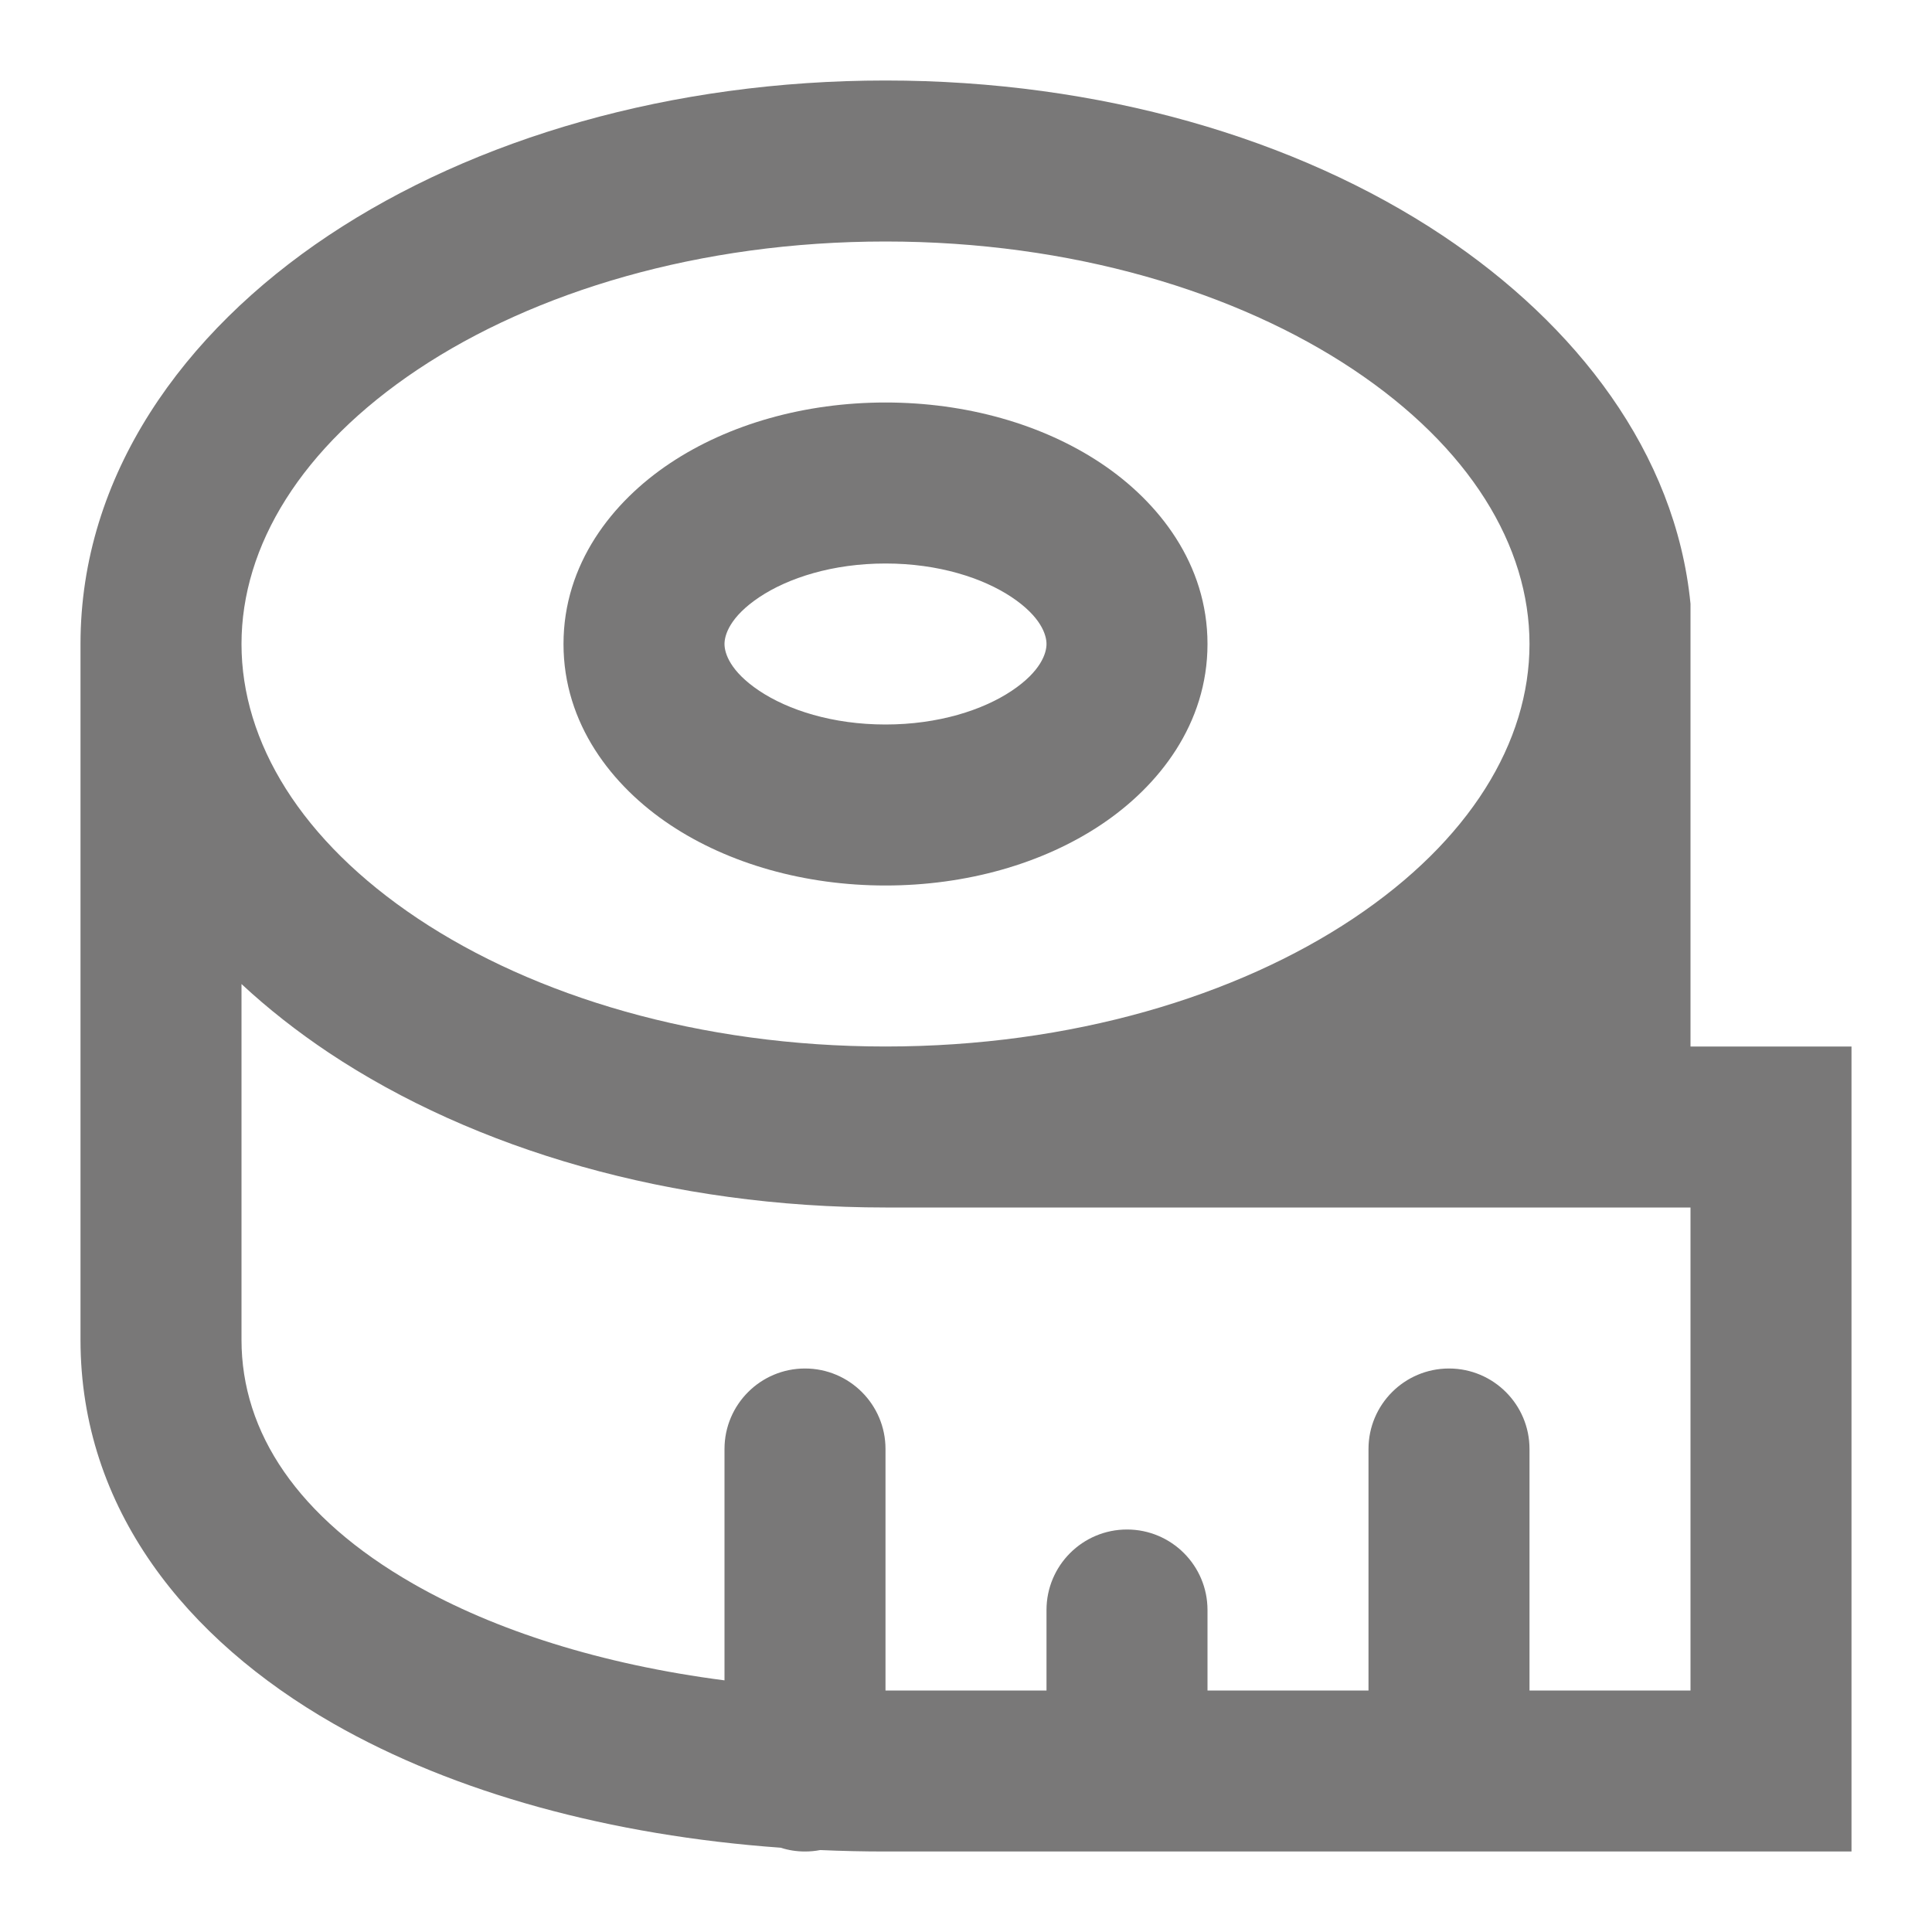<svg width="24" height="24" viewBox="0 0 24 24" fill="none" xmlns="http://www.w3.org/2000/svg">
<path fill-rule="evenodd" clip-rule="evenodd" d="M8.324 5.754C9.053 5.268 10.002 5 11 5C11.998 5 12.947 5.268 13.676 5.754C14.398 6.235 15 7.009 15 8C15 8.991 14.398 9.765 13.676 10.246C12.947 10.732 11.998 11 11 11C10.002 11 9.053 10.732 8.324 10.246C7.602 9.765 7 8.991 7 8C7 7.009 7.602 6.235 8.324 5.754ZM9.433 7.418C9.069 7.661 9 7.886 9 8C9 8.114 9.069 8.339 9.433 8.582C9.79 8.82 10.341 9 11 9C11.659 9 12.21 8.82 12.567 8.582C12.931 8.339 13 8.114 13 8C13 7.886 12.931 7.661 12.567 7.418C12.21 7.18 11.659 7 11 7C10.341 7 9.79 7.18 9.433 7.418Z" fill="#797878"/>
<path fill-rule="evenodd" clip-rule="evenodd" d="M9.698 22.953C7.587 22.801 5.651 22.275 4.139 21.41C2.317 20.366 1 18.746 1 16.643V8C1 5.905 2.274 4.13 4.081 2.925C5.896 1.716 8.345 1 11 1C13.655 1 16.104 1.716 17.919 2.925C19.581 4.033 20.816 5.623 21 7.5V13H23V23H11C10.728 23 10.457 22.994 10.189 22.982C10.128 22.994 10.065 23 10 23C9.895 23 9.793 22.984 9.698 22.953ZM3 8C3 6.782 3.741 5.556 5.191 4.589C6.634 3.627 8.685 3 11 3C13.315 3 15.366 3.627 16.809 4.589C18.259 5.556 19 6.782 19 8C19 9.218 18.259 10.444 16.809 11.411C15.366 12.373 13.315 13 11 13C8.685 13 6.634 12.373 5.191 11.411C3.741 10.444 3 9.218 3 8ZM4.081 13.075C5.896 14.284 8.345 15 11 15H21V21H19V18C19 17.448 18.552 17 18 17C17.448 17 17 17.448 17 18V21H15V20C15 19.448 14.552 19 14 19C13.448 19 13 19.448 13 20V21H11V18C11 17.448 10.552 17 10 17C9.448 17 9 17.448 9 18V20.874C7.477 20.677 6.149 20.256 5.133 19.674C3.698 18.852 3 17.794 3 16.643V12.224C3.331 12.532 3.694 12.816 4.081 13.075Z" fill="#797878"/>
</svg>
